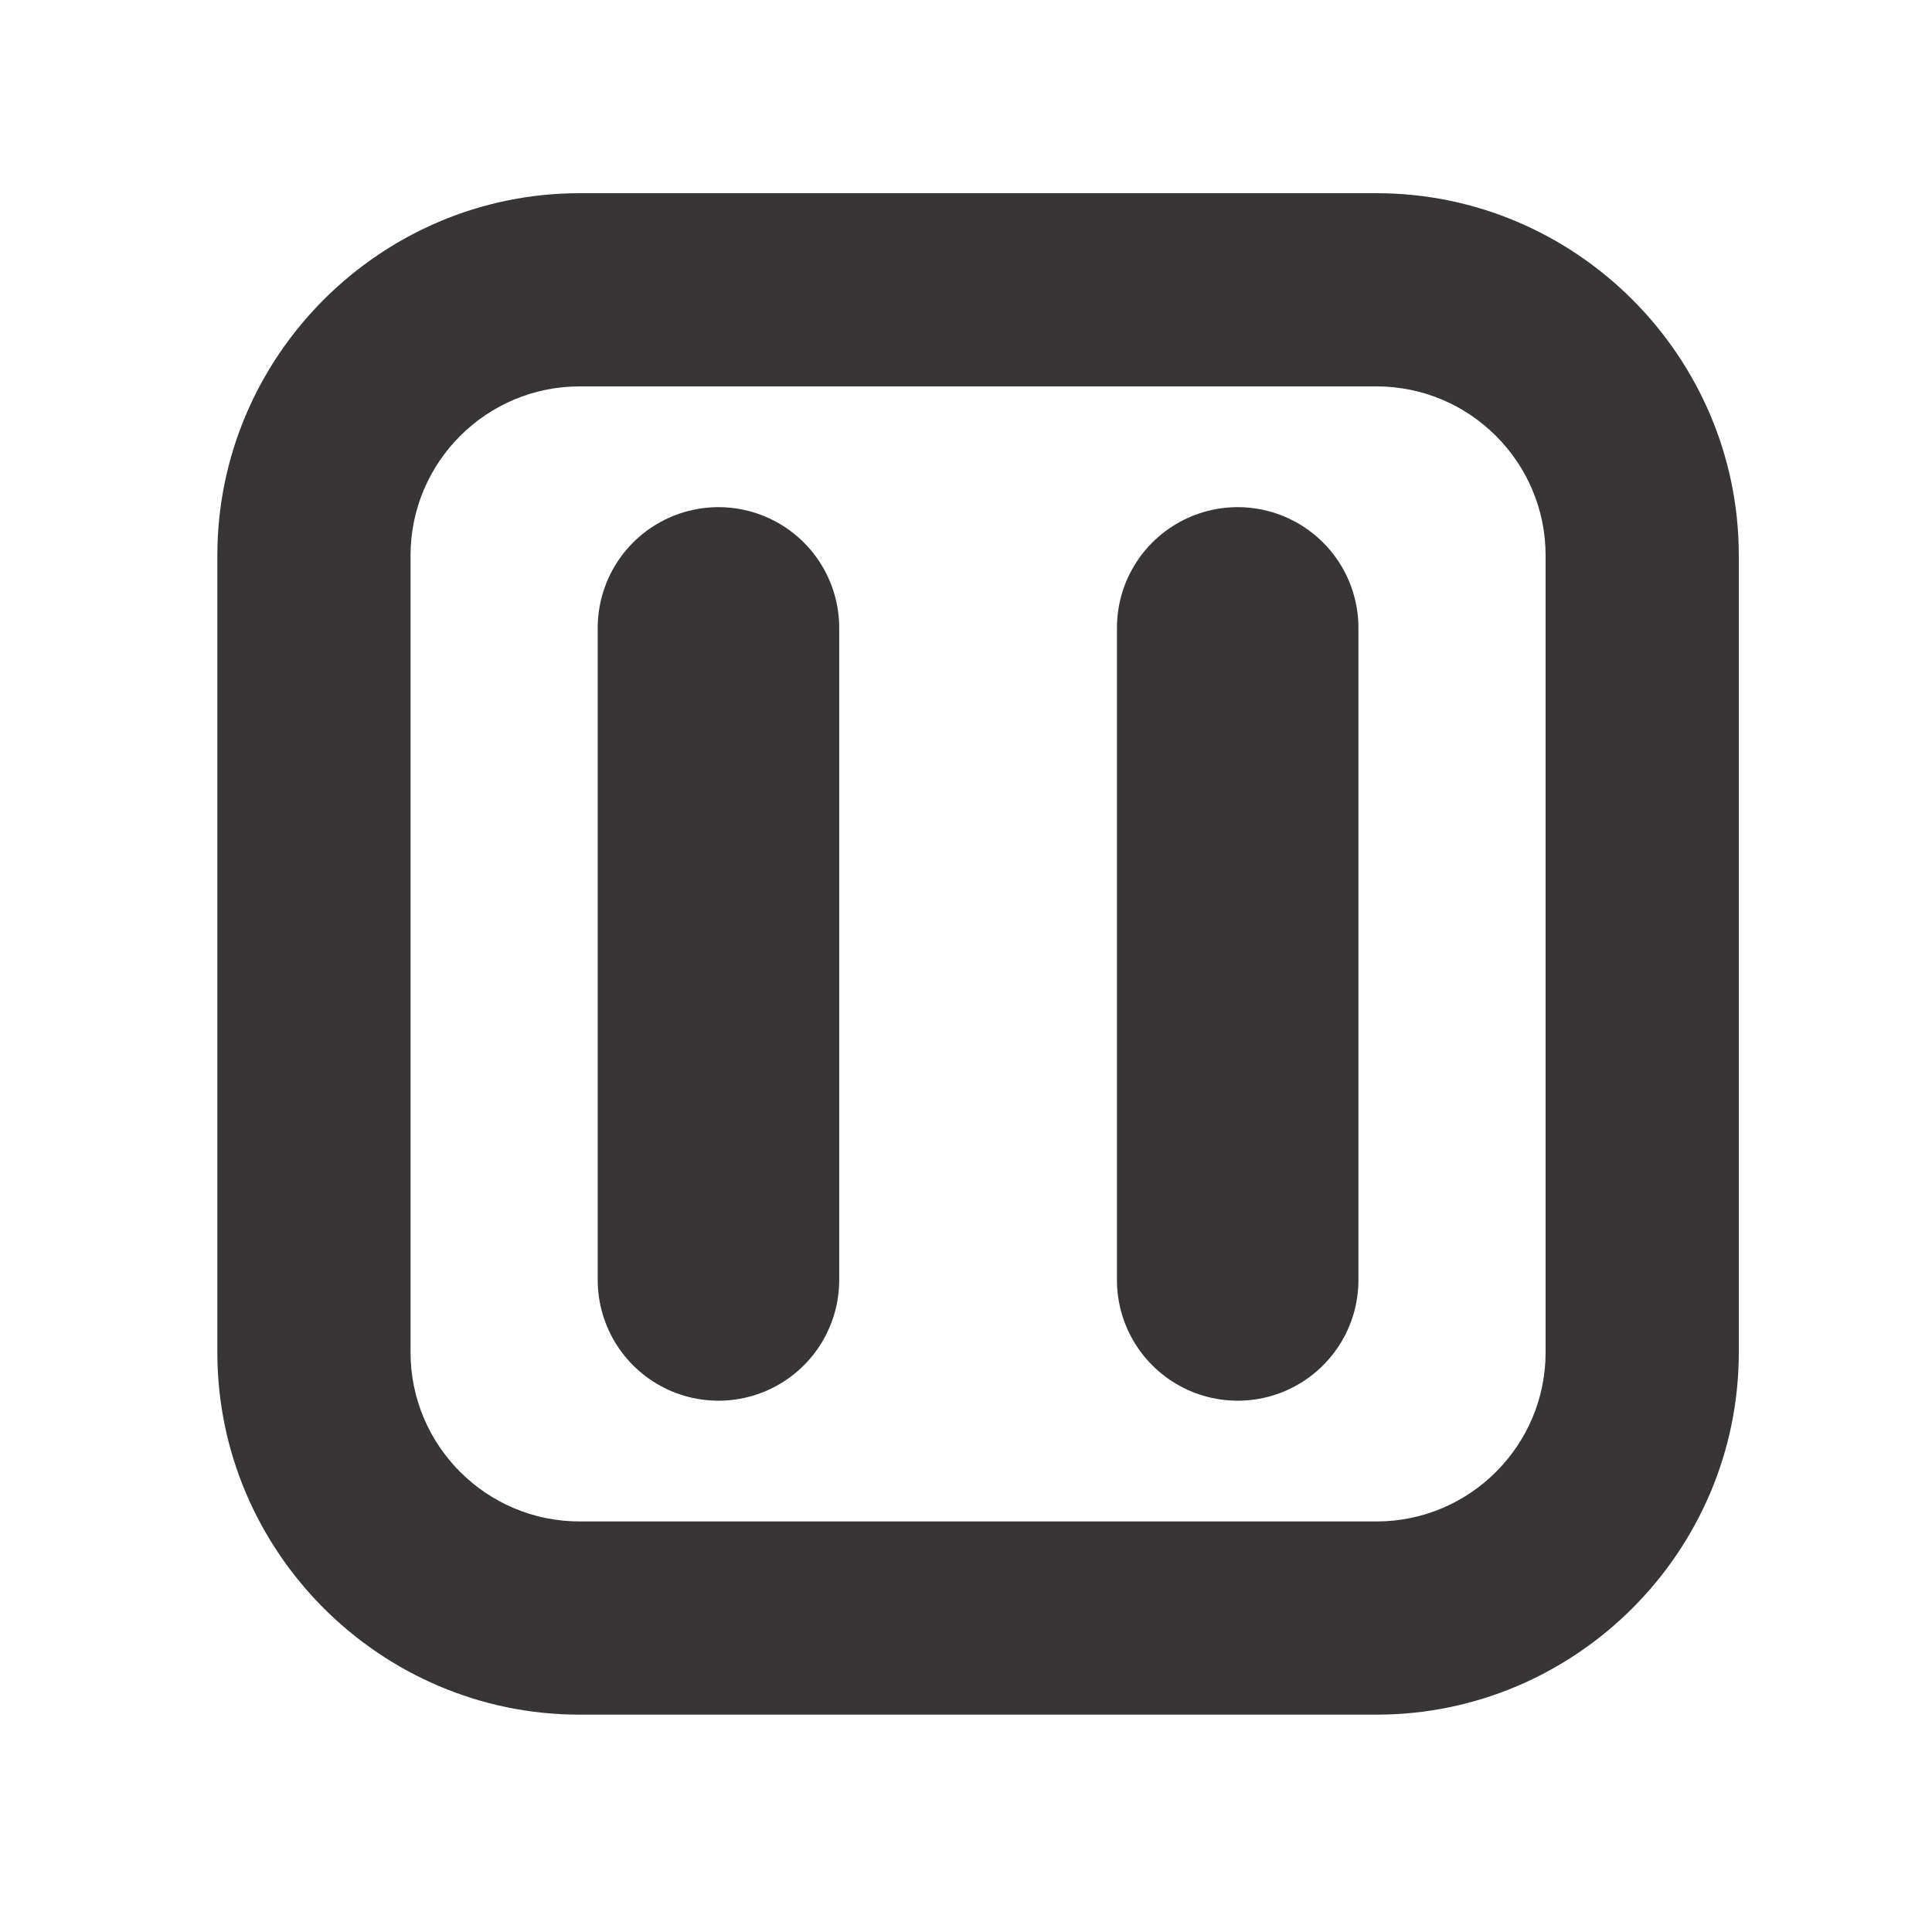 <?xml version="1.0" encoding="UTF-8" standalone="no"?>
<svg id="svg2837" xmlns:rdf="http://www.w3.org/1999/02/22-rdf-syntax-ns#" xmlns="http://www.w3.org/2000/svg" xml:space="preserve" viewBox="0 0 100 100" version="1.1" xmlns:cc="http://creativecommons.org/ns#" xmlns:dc="http://purl.org/dc/elements/1.1/"><g id="g2847" transform="matrix(1.25,0,0,-1.25,0,100)"><g id="g2899" transform="translate(57,72)"><path id="path2901" fill-rule="nonzero" fill="#373535" d="m0,0-33,0c-8.25,0-15-6.75-15-15v-33c0-8.25,6.75-15,15-15h33c8.25,0,15,6.75,15,15v33c0,8.25-6.75,15-15,15m0-8c3.859,0,7-3.14,7-7v-33c0-3.859-3.141-7-7-7h-33c-3.86,0-7,3.141-7,7v33c0,3.86,3.14,7,7,7h33"/></g><g id="g2945" transform="translate(29.75,54)"><path id="path2947" stroke-linejoin="round" style="stroke-dasharray:none;" d="M0,0,0-27" stroke="#373535" stroke-linecap="round" stroke-miterlimit="4" stroke-width="10" fill="none"/></g><g id="g2949" transform="translate(51.25,54)"><path id="path2951" stroke-linejoin="round" style="stroke-dasharray:none;" d="M0,0,0-27" stroke="#373535" stroke-linecap="round" stroke-miterlimit="4" stroke-width="10" fill="none"/></g></g></svg>